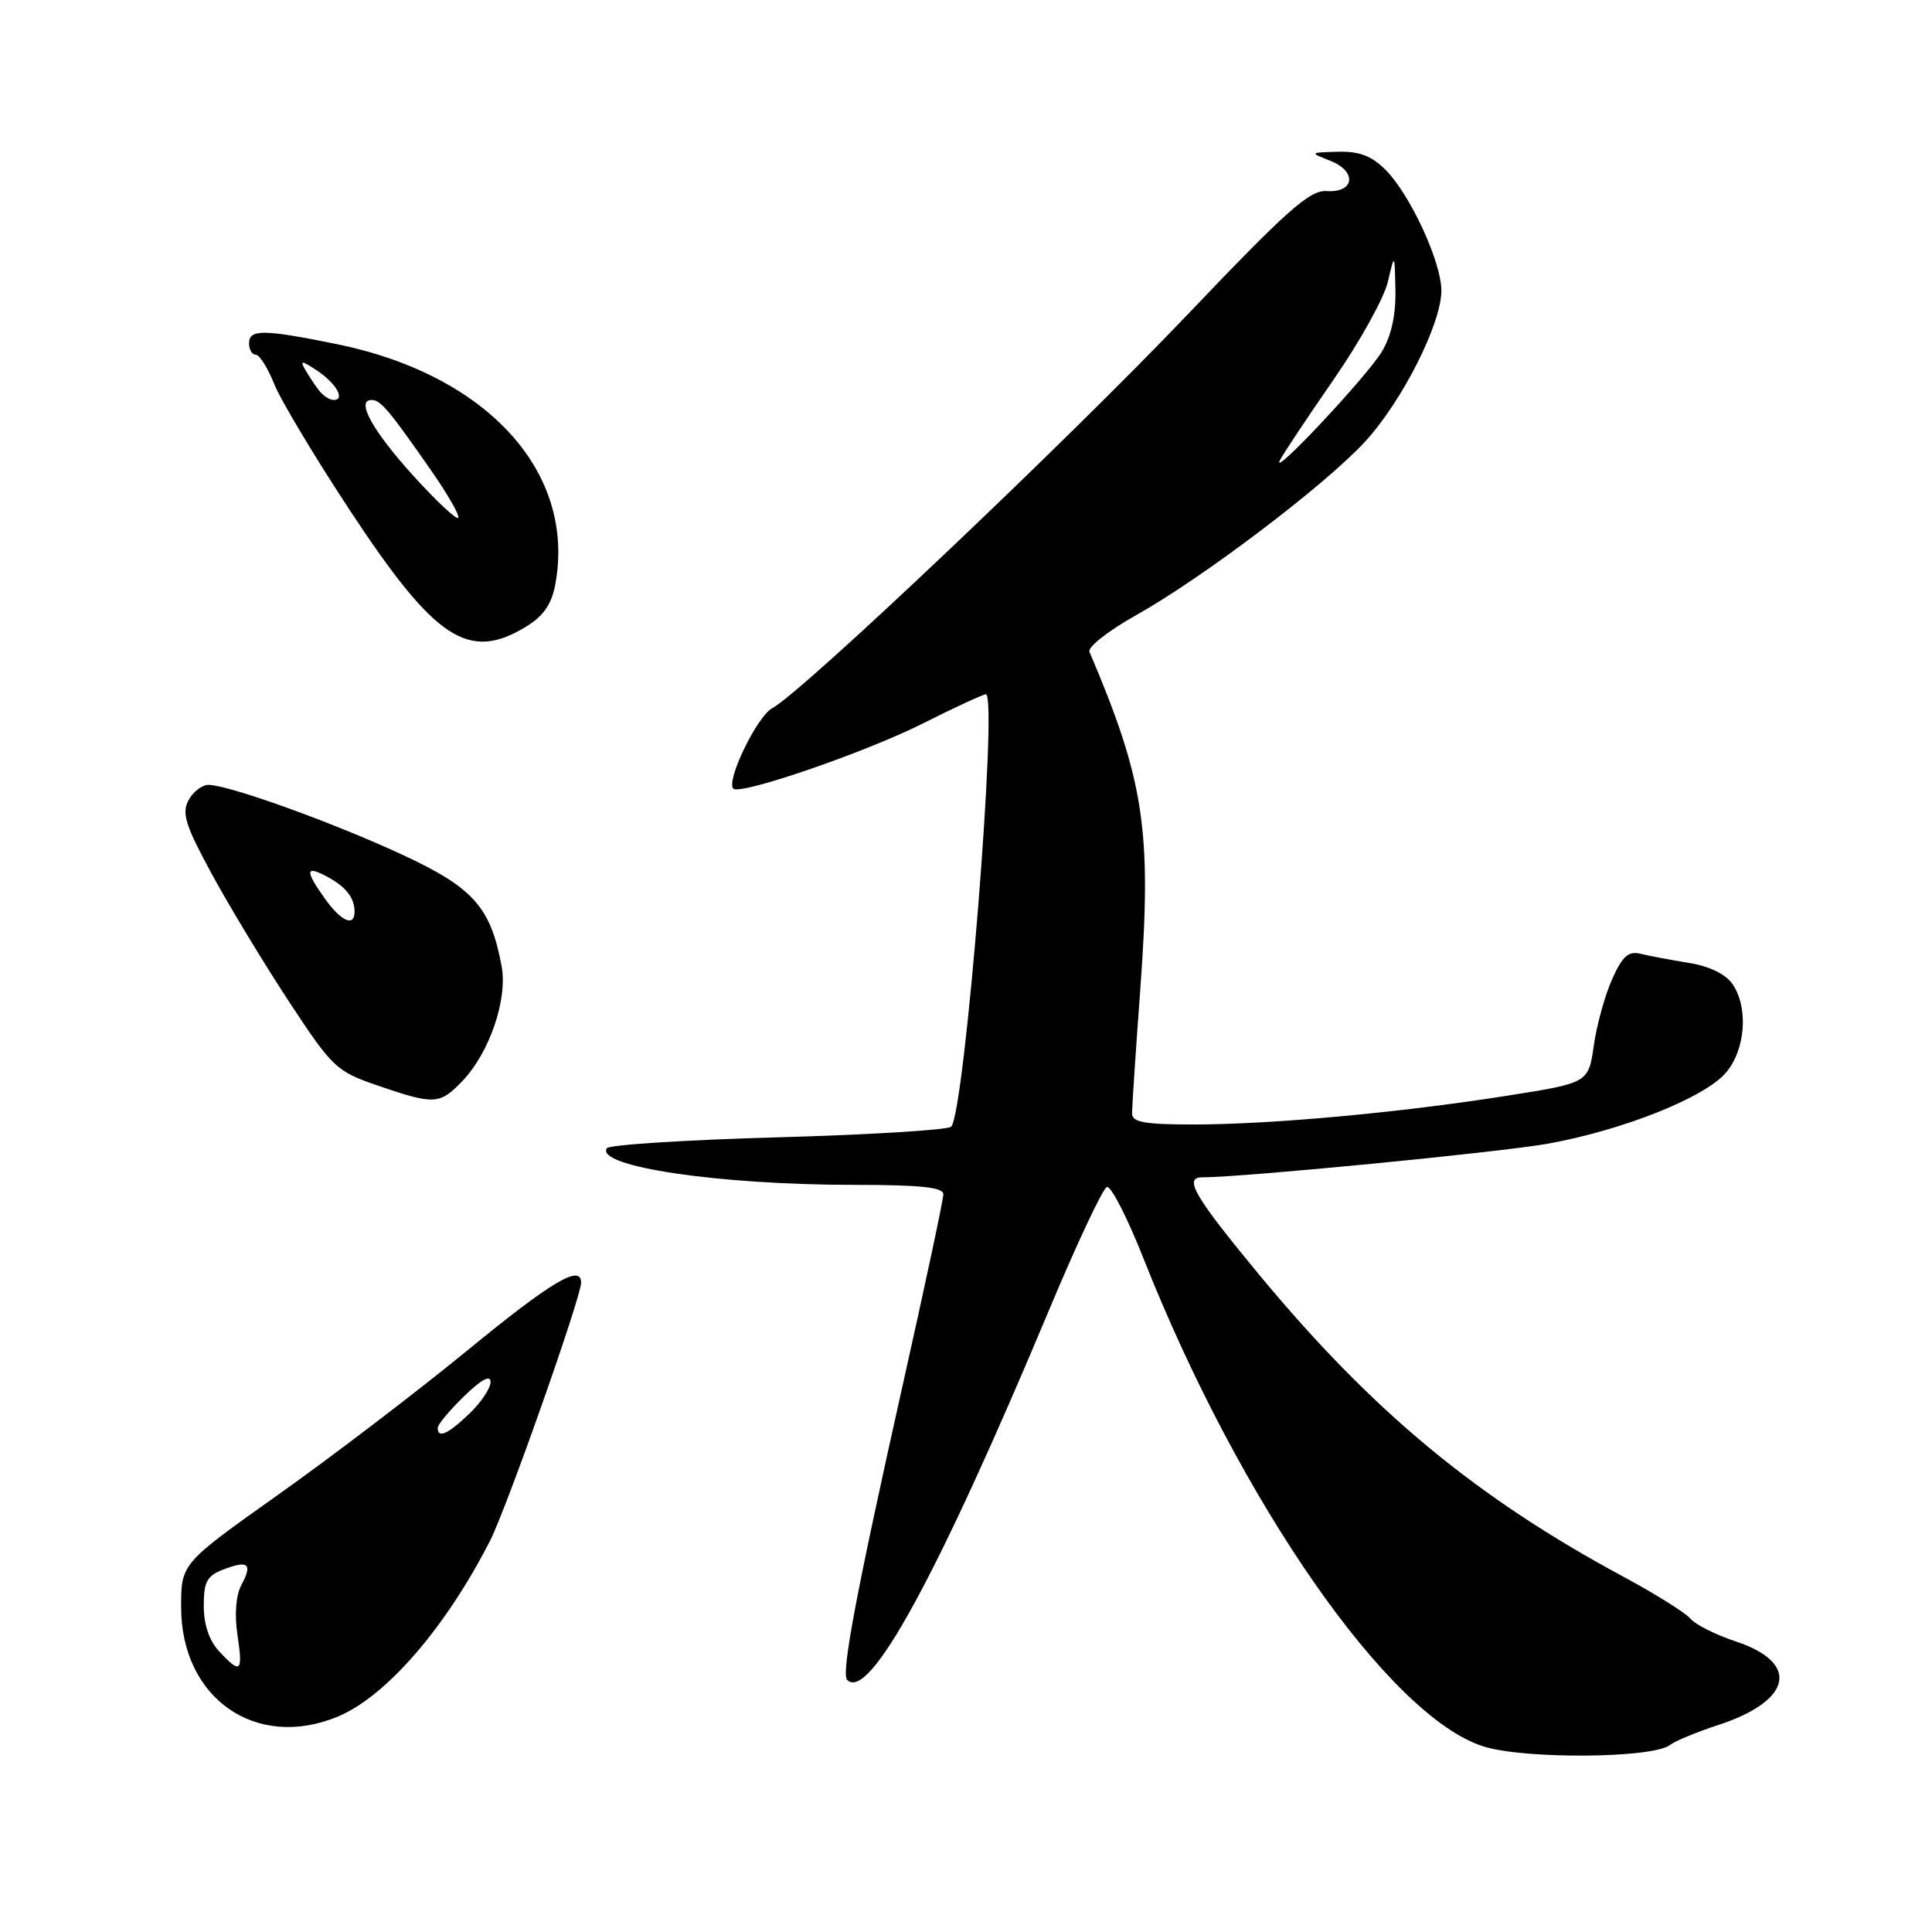 <?xml version="1.0" encoding="UTF-8" standalone="no"?>
<!DOCTYPE svg PUBLIC "-//W3C//DTD SVG 1.1//EN" "http://www.w3.org/Graphics/SVG/1.1/DTD/svg11.dtd" >
<svg xmlns="http://www.w3.org/2000/svg" xmlns:xlink="http://www.w3.org/1999/xlink" version="1.1" viewBox="0 0 256 256">
 <g >
 <path fill="currentColor"
d=" M 221.30 231.21 C 221.96 230.69 224.81 229.51 227.63 228.59 C 237.47 225.38 238.56 220.34 230.03 217.51 C 227.35 216.62 224.63 215.26 223.99 214.48 C 223.34 213.71 219.37 211.22 215.16 208.95 C 195.61 198.43 181.88 187.05 166.84 168.90 C 158.25 158.51 156.78 156.00 159.33 156.00 C 164.72 156.00 198.87 152.67 205.14 151.54 C 215.12 149.73 225.93 145.41 228.71 142.12 C 231.31 139.05 231.70 133.44 229.54 130.36 C 228.63 129.06 226.44 128.01 223.79 127.59 C 221.43 127.21 218.57 126.67 217.43 126.39 C 215.78 125.98 215.01 126.66 213.63 129.71 C 212.68 131.82 211.58 135.79 211.19 138.52 C 210.48 143.49 210.48 143.49 199.69 145.19 C 185.51 147.43 168.49 148.99 158.25 149.00 C 151.63 149.00 150.00 148.71 150.00 147.52 C 150.00 146.71 150.49 139.28 151.10 131.01 C 152.63 110.01 151.64 103.48 144.36 86.37 C 144.09 85.75 146.87 83.57 150.53 81.52 C 159.34 76.59 175.50 64.35 180.85 58.55 C 185.78 53.20 191.00 42.88 190.99 38.50 C 190.98 34.69 186.85 25.76 183.59 22.50 C 181.74 20.65 180.10 20.03 177.30 20.11 C 173.50 20.21 173.50 20.21 176.28 21.31 C 179.86 22.72 179.49 25.57 175.77 25.32 C 173.55 25.17 170.54 27.84 157.31 41.73 C 141.18 58.65 106.24 91.76 102.34 93.83 C 100.32 94.90 96.16 103.49 97.17 104.50 C 98.06 105.40 114.65 99.70 122.23 95.89 C 126.48 93.75 130.26 92.00 130.63 92.00 C 132.28 92.00 127.85 147.31 126.04 149.29 C 125.65 149.72 115.33 150.36 103.12 150.70 C 90.91 151.04 80.69 151.69 80.40 152.15 C 78.91 154.58 95.28 157.00 113.16 157.00 C 121.97 157.00 125.00 157.32 125.00 158.25 C 125.00 158.94 122.58 170.30 119.62 183.50 C 113.44 211.13 111.43 221.77 112.26 222.60 C 115.16 225.49 124.22 208.88 139.02 173.55 C 142.69 164.78 146.14 157.45 146.67 157.28 C 147.21 157.10 149.38 161.35 151.51 166.73 C 164.30 199.06 184.02 227.40 196.53 231.40 C 201.92 233.13 219.04 233.00 221.30 231.21 Z  M 44.78 227.45 C 51.18 224.78 59.10 215.62 64.96 204.10 C 67.15 199.79 77.00 171.87 77.00 169.96 C 77.00 167.46 73.09 169.79 61.90 178.96 C 55.21 184.44 43.95 193.03 36.87 198.05 C 24.00 207.18 24.00 207.18 24.00 212.94 C 24.00 225.04 33.93 231.97 44.78 227.45 Z  M 61.27 143.24 C 64.85 139.51 67.28 132.41 66.47 128.05 C 65.02 120.20 62.74 117.63 53.30 113.25 C 44.11 108.98 30.28 104.00 27.61 104.00 C 26.76 104.00 25.58 104.92 24.97 106.05 C 24.06 107.76 24.58 109.40 28.06 115.80 C 30.36 120.04 34.95 127.63 38.27 132.68 C 44.01 141.42 44.56 141.95 49.90 143.79 C 57.56 146.43 58.25 146.39 61.27 143.24 Z  M 69.70 83.04 C 71.99 81.65 73.08 80.08 73.57 77.49 C 76.36 62.62 64.62 49.68 44.64 45.60 C 34.91 43.62 33.00 43.60 33.00 45.50 C 33.00 46.33 33.40 47.00 33.89 47.00 C 34.38 47.00 35.48 48.75 36.34 50.89 C 37.19 53.03 41.76 60.64 46.49 67.82 C 57.67 84.77 62.10 87.68 69.70 83.04 Z  M 169.59 61.00 C 170.00 60.17 173.19 55.39 176.66 50.37 C 180.14 45.35 183.39 39.50 183.89 37.37 C 184.80 33.50 184.80 33.50 184.90 38.50 C 184.96 41.80 184.34 44.56 183.08 46.63 C 181.04 49.98 168.33 63.52 169.59 61.00 Z  M 29.04 218.81 C 27.72 217.40 27.00 215.27 27.00 212.79 C 27.00 209.56 27.42 208.79 29.64 207.95 C 32.92 206.70 33.49 207.21 31.98 210.03 C 31.26 211.39 31.06 213.91 31.46 216.61 C 32.21 221.60 31.90 221.88 29.04 218.81 Z  M 58.00 189.20 C 58.00 188.75 59.58 186.87 61.50 185.00 C 63.79 182.78 65.00 182.13 65.00 183.12 C 65.00 183.95 63.74 185.84 62.20 187.31 C 59.35 190.04 58.00 190.65 58.00 189.20 Z  M 43.07 119.10 C 40.41 115.37 40.46 114.64 43.25 116.11 C 45.78 117.45 46.96 118.91 46.98 120.75 C 47.01 122.88 45.23 122.13 43.07 119.10 Z  M 54.72 62.99 C 49.34 57.04 47.12 53.00 49.23 53.00 C 50.43 53.00 51.49 54.25 57.12 62.33 C 59.35 65.53 60.97 68.36 60.71 68.62 C 60.46 68.88 57.76 66.34 54.72 62.99 Z  M 42.28 51.75 C 41.75 51.06 40.92 49.83 40.45 49.00 C 39.72 47.73 39.95 47.74 41.99 49.09 C 44.54 50.77 45.81 53.00 44.21 53.00 C 43.68 53.00 42.81 52.44 42.28 51.75 Z "/>
</g>
</svg>